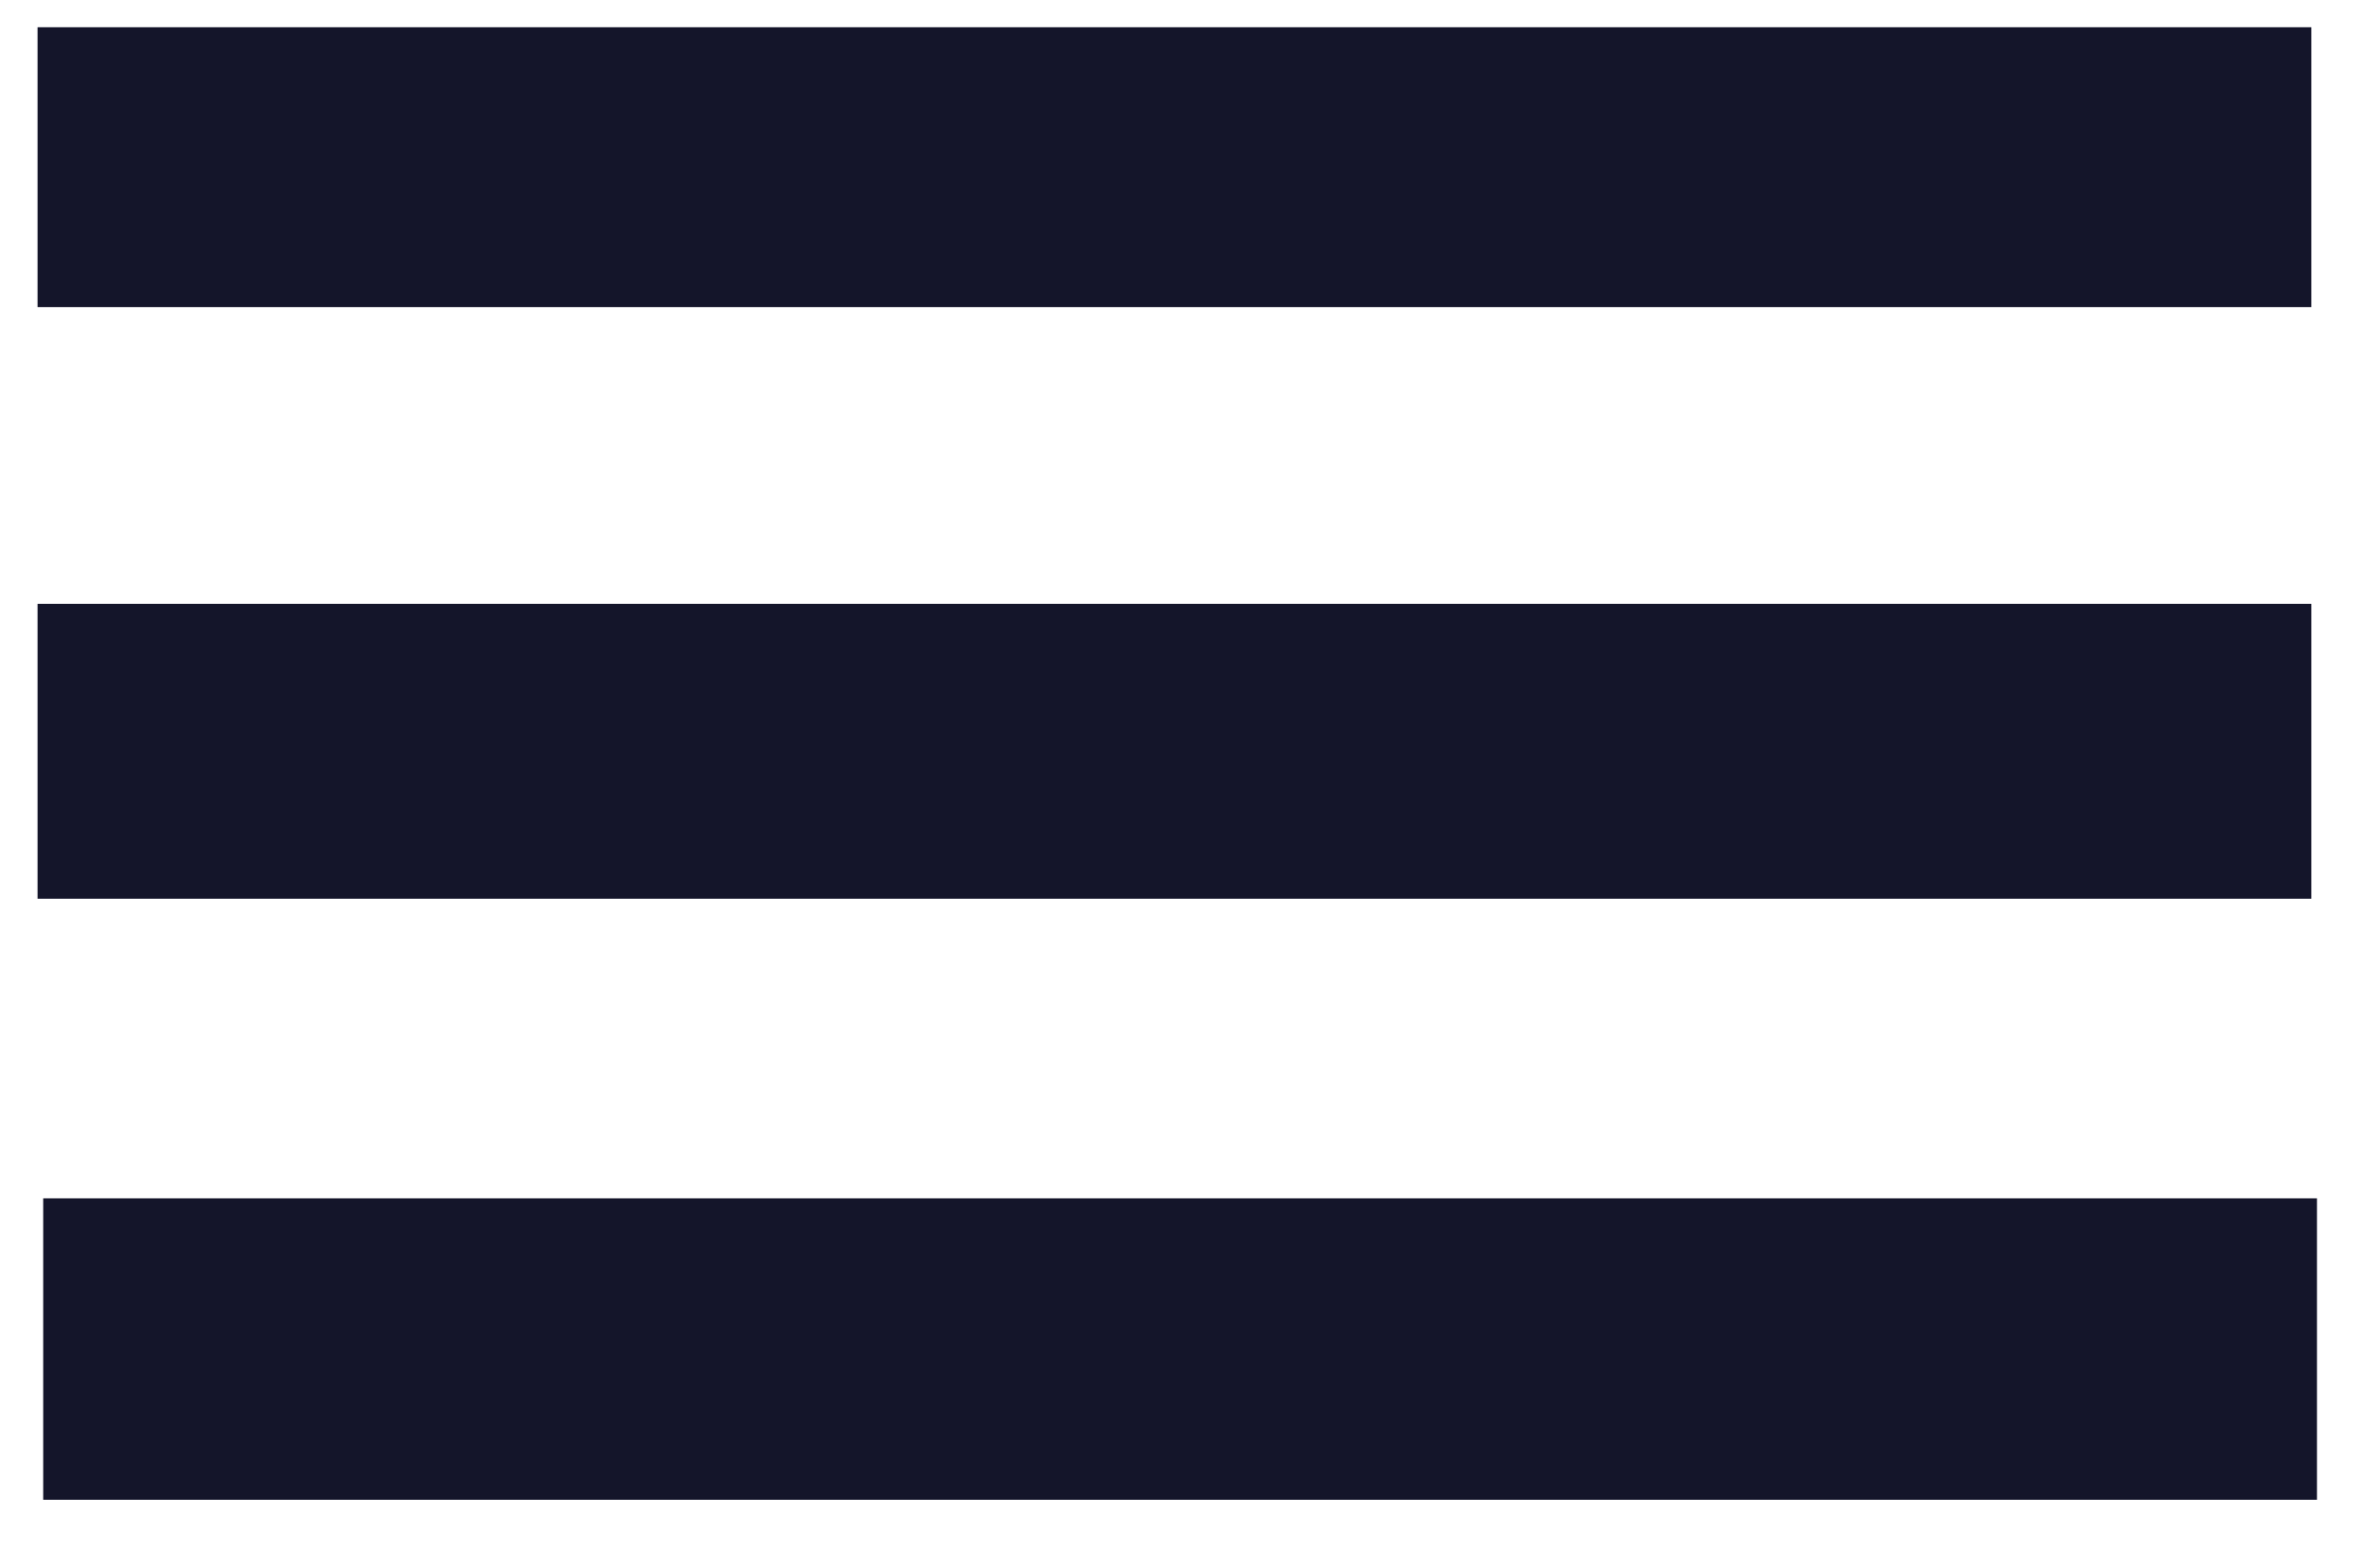 <svg id="Layer_1" data-name="Layer 1" xmlns="http://www.w3.org/2000/svg" viewBox="0 0 25.16 16.7"><defs><style>.cls-1{fill:#14152a;}</style></defs><title>burger_icon</title><rect class="cls-1" x="0.4" y="0.29" width="24.21" height="2.98"/><rect class="cls-1" x="0.4" y="6.43" width="24.21" height="3.14"/><rect class="cls-1" x="0.46" y="12.76" width="24.21" height="3.21"/></svg>
